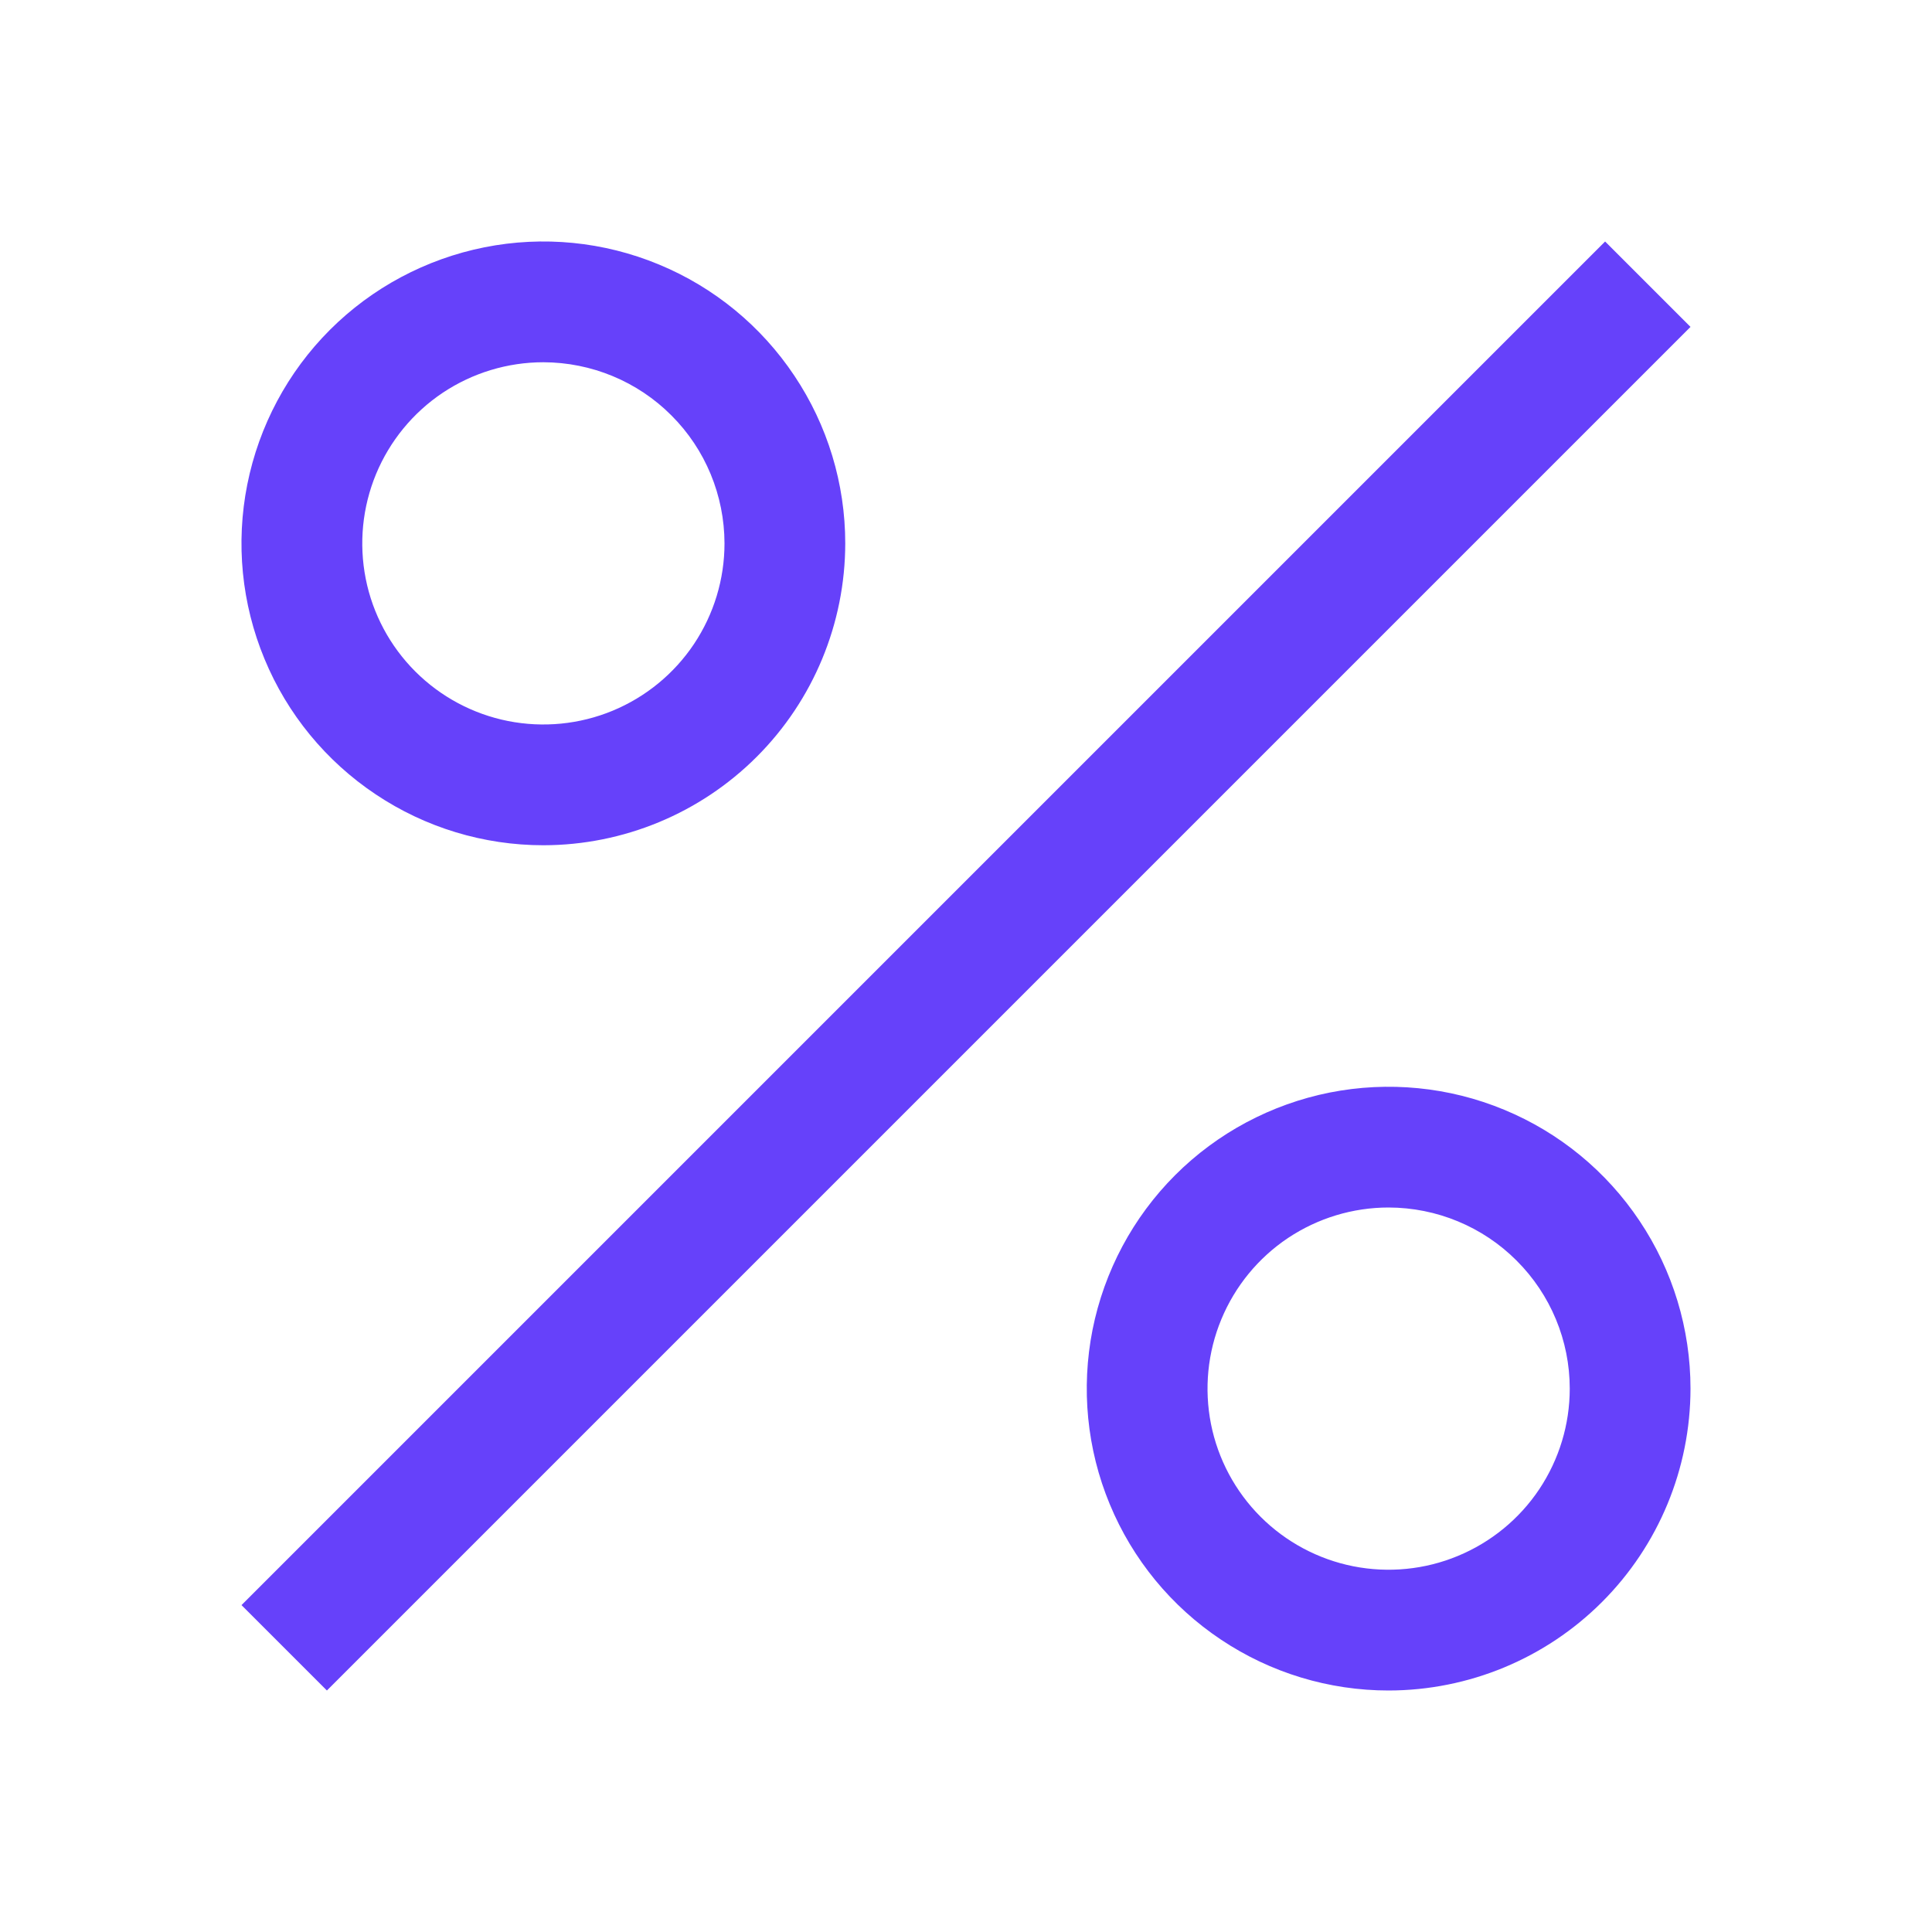 <svg width="20" height="20" viewBox="0 0 20 20" fill="none" xmlns="http://www.w3.org/2000/svg">
<path d="M5.625 8.75C5.007 8.75 4.403 8.567 3.889 8.223C3.375 7.88 2.974 7.392 2.738 6.821C2.501 6.25 2.439 5.622 2.56 5.015C2.681 4.409 2.978 3.852 3.415 3.415C3.852 2.978 4.409 2.681 5.015 2.56C5.622 2.439 6.25 2.501 6.821 2.738C7.392 2.974 7.88 3.375 8.223 3.889C8.567 4.403 8.75 5.007 8.75 5.625C8.749 6.454 8.42 7.248 7.834 7.834C7.248 8.42 6.454 8.749 5.625 8.75ZM5.625 3.75C5.254 3.75 4.892 3.86 4.583 4.066C4.275 4.272 4.035 4.565 3.893 4.907C3.751 5.25 3.714 5.627 3.786 5.991C3.858 6.355 4.037 6.689 4.299 6.951C4.561 7.213 4.896 7.392 5.259 7.464C5.623 7.536 6 7.499 6.343 7.357C6.685 7.215 6.978 6.975 7.184 6.667C7.39 6.358 7.5 5.996 7.5 5.625C7.499 5.128 7.302 4.651 6.95 4.3C6.599 3.948 6.122 3.751 5.625 3.75Z" fill="#6641FA"/>
<path d="M16.616 2.5L2.5 16.616L3.384 17.5L17.5 3.384L16.616 2.5Z" fill="#6641FA"/>
<path d="M14.375 17.5C13.757 17.5 13.153 17.317 12.639 16.973C12.125 16.63 11.724 16.142 11.488 15.571C11.251 15 11.19 14.371 11.31 13.765C11.431 13.159 11.728 12.602 12.165 12.165C12.602 11.728 13.159 11.431 13.765 11.31C14.371 11.19 15 11.251 15.571 11.488C16.142 11.724 16.63 12.125 16.973 12.639C17.317 13.153 17.5 13.757 17.5 14.375C17.499 15.204 17.17 15.998 16.584 16.584C15.998 17.17 15.204 17.499 14.375 17.5ZM14.375 12.5C14.004 12.5 13.642 12.61 13.333 12.816C13.025 13.022 12.785 13.315 12.643 13.658C12.501 14 12.464 14.377 12.536 14.741C12.608 15.104 12.787 15.439 13.049 15.701C13.311 15.963 13.646 16.142 14.009 16.214C14.373 16.286 14.75 16.249 15.092 16.107C15.435 15.965 15.728 15.725 15.934 15.417C16.14 15.108 16.25 14.746 16.25 14.375C16.25 13.878 16.052 13.401 15.7 13.05C15.349 12.698 14.872 12.501 14.375 12.5Z" fill="#6641FA"/>
</svg>
